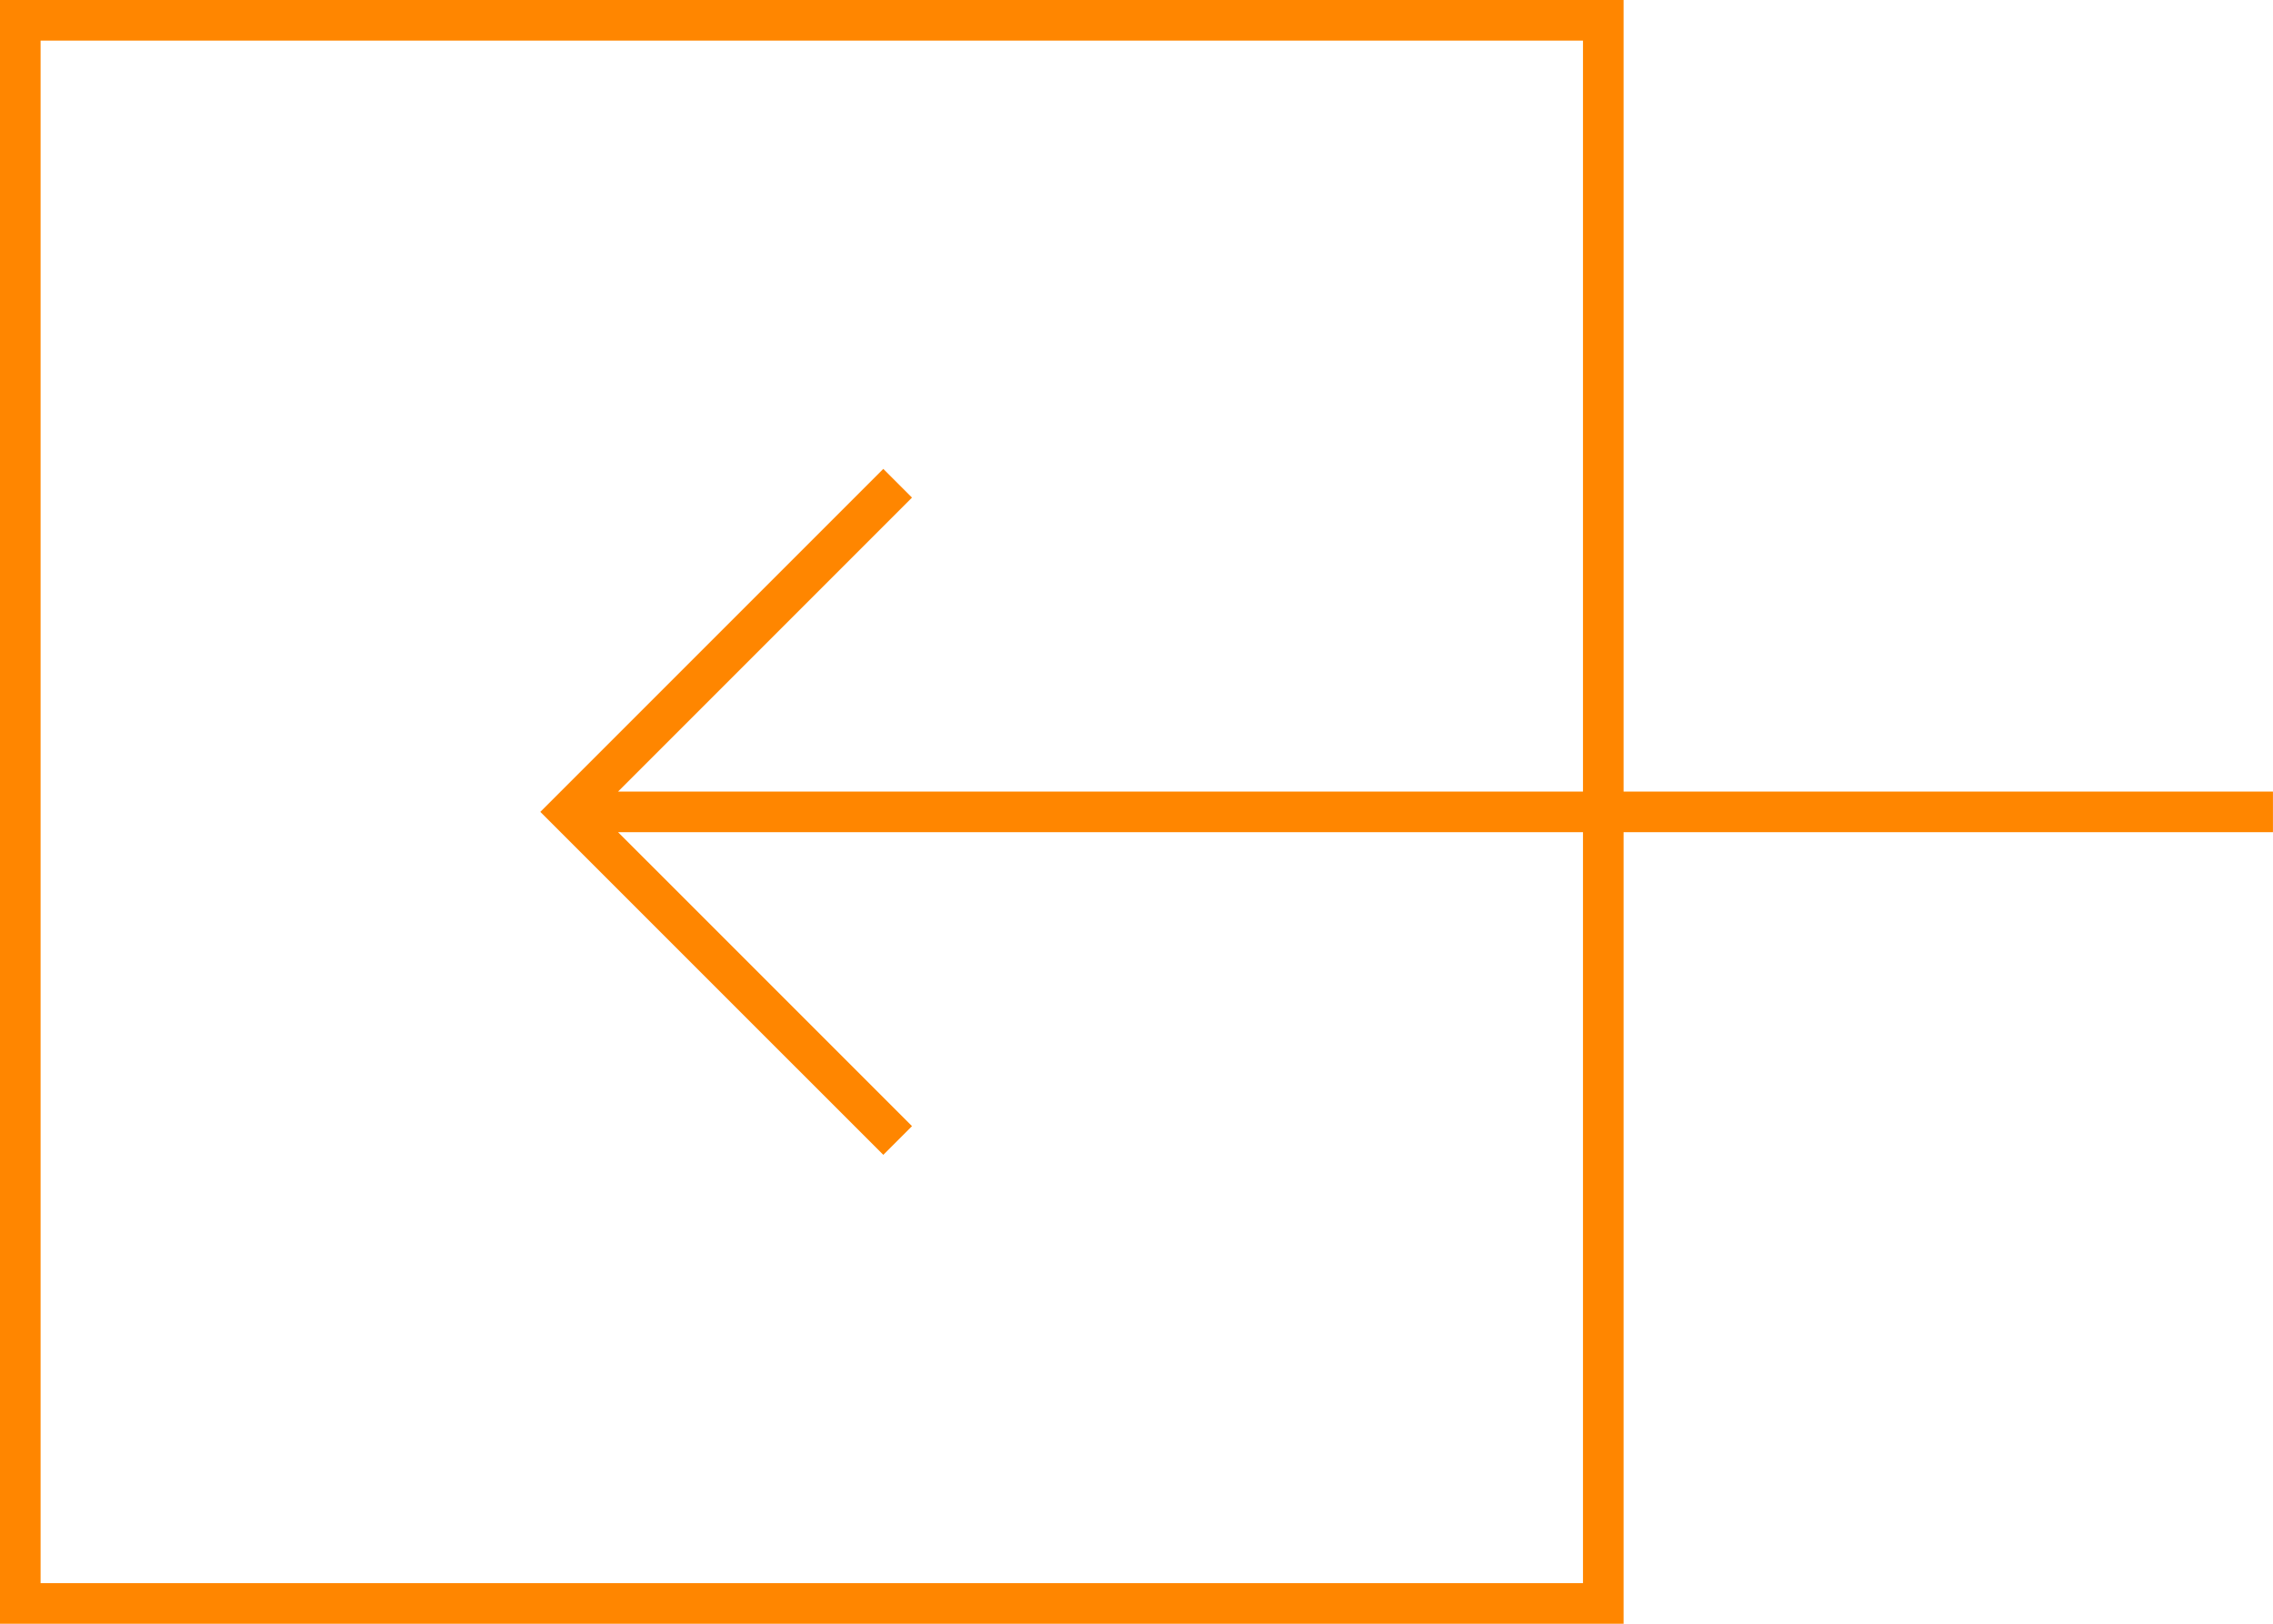 <svg width="56" height="40" viewBox="0 0 56 40" fill="none" xmlns="http://www.w3.org/2000/svg">
<path fill-rule="evenodd" clip-rule="evenodd" d="M39 39L1 39L1 1L39 1L39 19.5L15.227 19.5L22.469 12.258L21.762 11.551L13.312 20L21.762 28.449L22.469 27.742L15.227 20.5L39 20.5L39 39ZM40 20.5L40 40L1.52588e-05 40L1.87557e-05 -4.89559e-06L40 -1.39868e-06L40 19.5L55.999 19.5L55.999 20.5L40 20.5Z" fill="#FF8600"/>
</svg>
